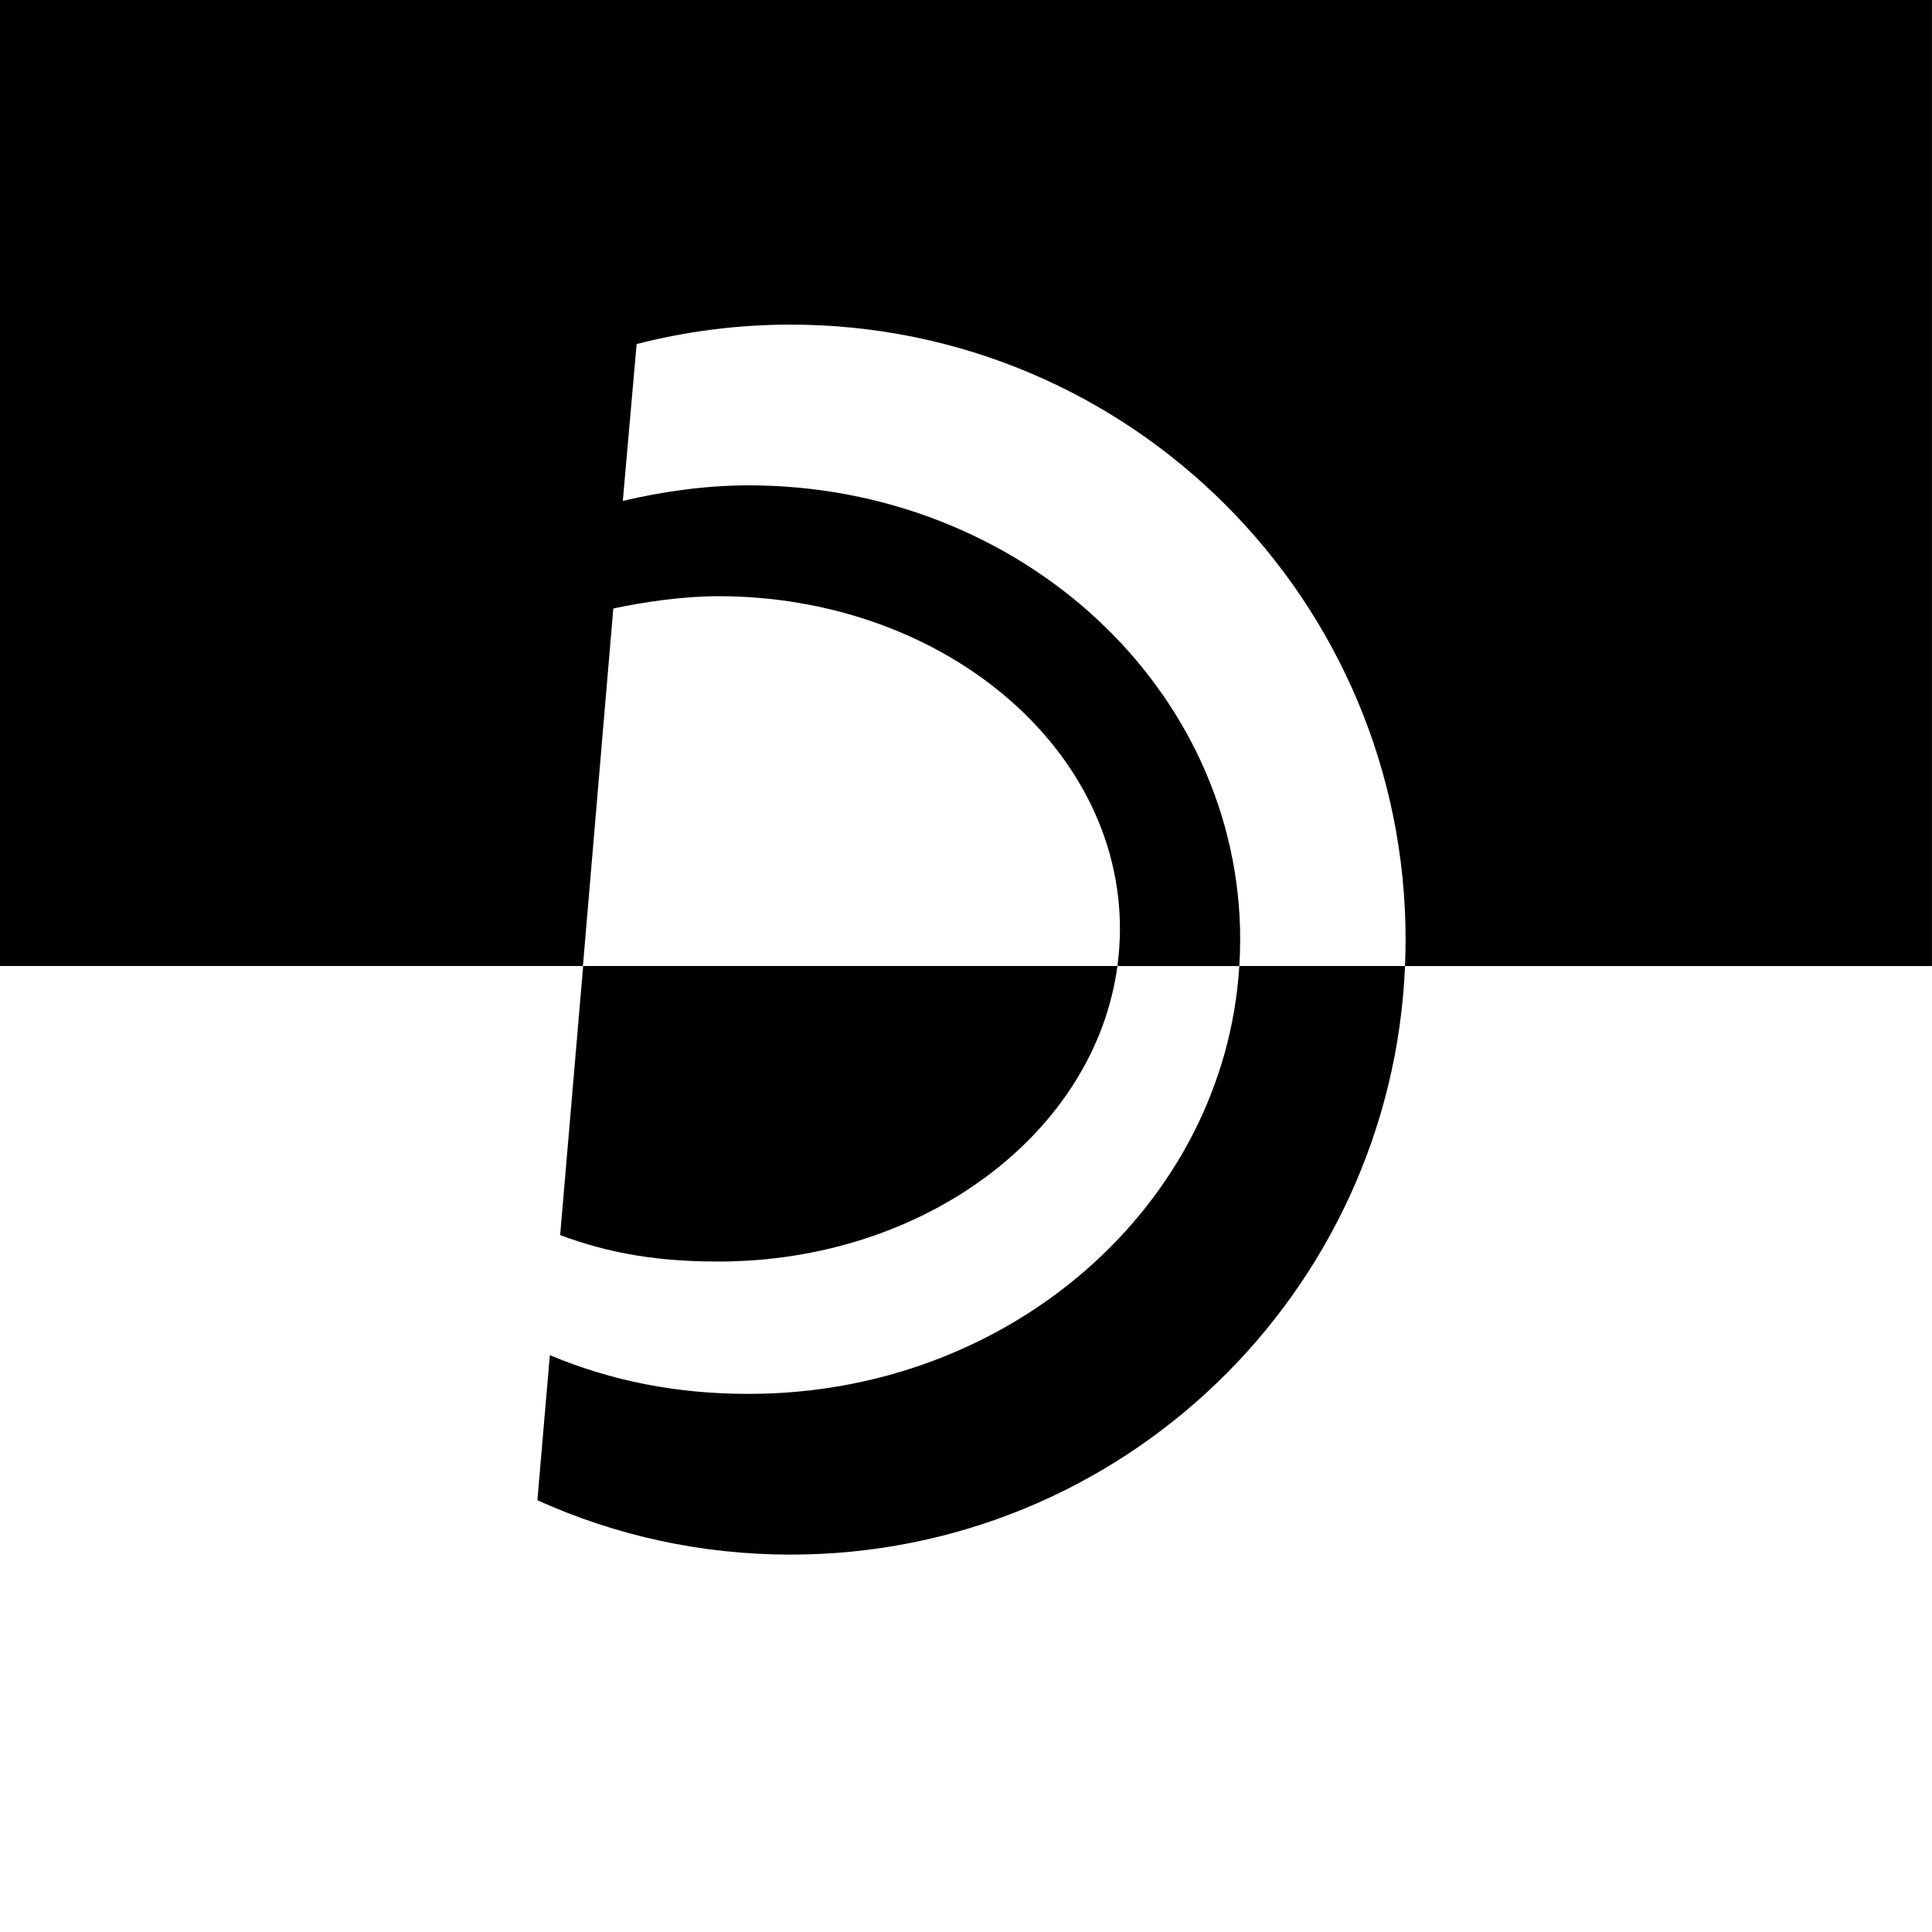 <?xml version="1.0" encoding="UTF-8"?><svg id="BLACK" xmlns="http://www.w3.org/2000/svg" viewBox="0 0 313 313"><g id="Elements-2"><path d="m0,0v156.5h94.44l4.92-57.92c5.19-1.1,11.41-1.99,17-1.99,35.94,0,65.08,24.13,65.08,53.9,0,2.04-.15,4.04-.41,6.02h19.75c.09-1.42.14-2.84.14-4.28,0-40.65-35.66-73.6-79.64-73.6-6.86,0-14.03,1.01-20.38,2.52l2.24-25.41c7.97-2.05,16.33-3.15,24.94-3.15,55.03,0,99.64,44.61,99.64,99.64,0,1.44-.04,2.86-.1,4.28h85.37V0H0Z"/><path d="m121.29,225.82c-11.69,0-22.21-2.09-32.21-6.27l-2.02,23.5c12.51,5.66,26.4,8.81,41.03,8.81,53.59,0,97.3-42.31,99.54-95.36h-26.85c-2.4,38.65-37.07,69.32-79.49,69.32Z"/><polygon points="90.74 200.09 94.46 156.5 94.44 156.5 90.74 200.09 90.74 200.09"/><path d="m90.75,200.09c8.17,3.06,16.07,4.29,25.62,4.29,33.48,0,61.05-20.94,64.66-47.88h-86.54l-3.74,43.59Z"/></g></svg>